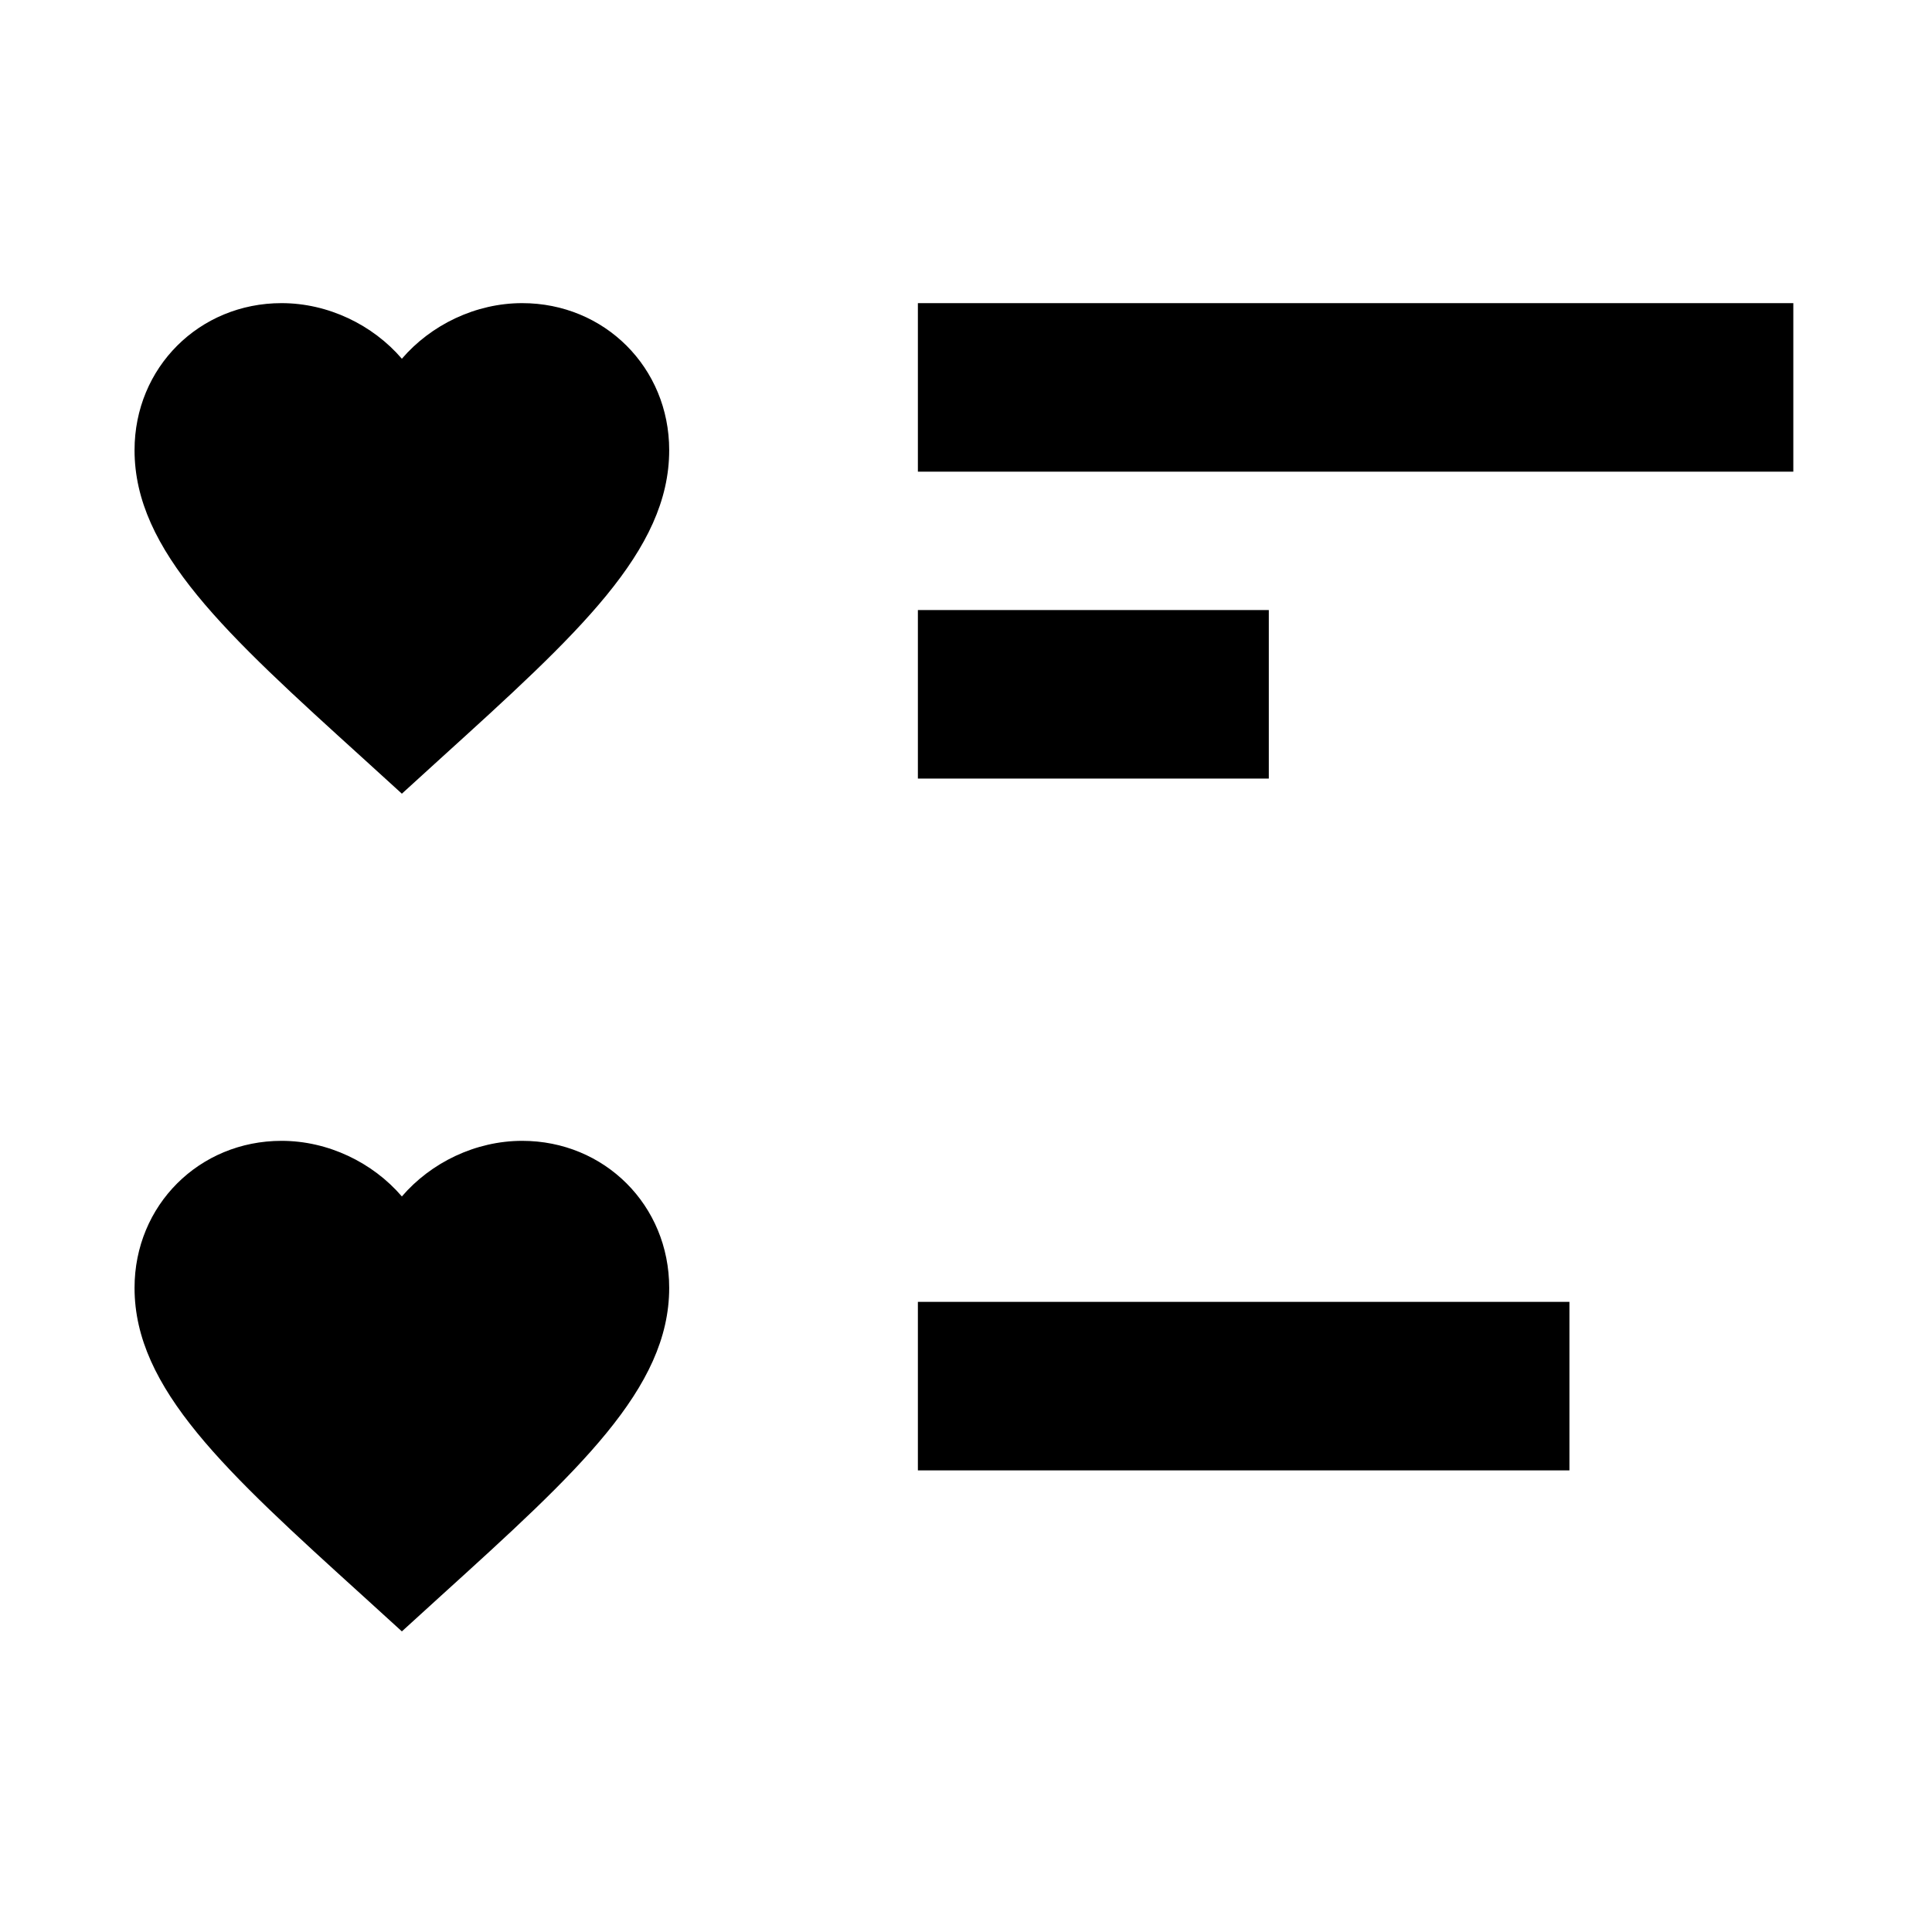<svg viewBox="0 0 256 256"><path d="M121.625,40.167h116V62.5h-116V40.167z M121.625,172.5h86.333v22.333h-86.333V172.5z M121.625,80.833h46.5v22.333h-46.5 V80.833z M53.25,105.167l-5.136-4.676C29.871,83.949,17.828,73.003,17.828,59.649c0-10.946,8.572-19.482,19.482-19.482 c6.163,0,12.079,2.869,15.94,7.368c3.861-4.499,9.777-7.368,15.94-7.368c10.91,0,19.482,8.537,19.482,19.482 c0,13.354-12.044,24.3-30.286,40.842L53.25,105.167z M53.25,216.167l-5.136-4.676c-18.243-16.542-30.286-27.488-30.286-40.842 c0-10.946,8.572-19.482,19.482-19.482c6.163,0,12.079,2.869,15.94,7.368c3.861-4.499,9.777-7.368,15.94-7.368 c10.91,0,19.482,8.537,19.482,19.482c0,13.354-12.044,24.3-30.286,40.842L53.25,216.167z"></path></svg>
